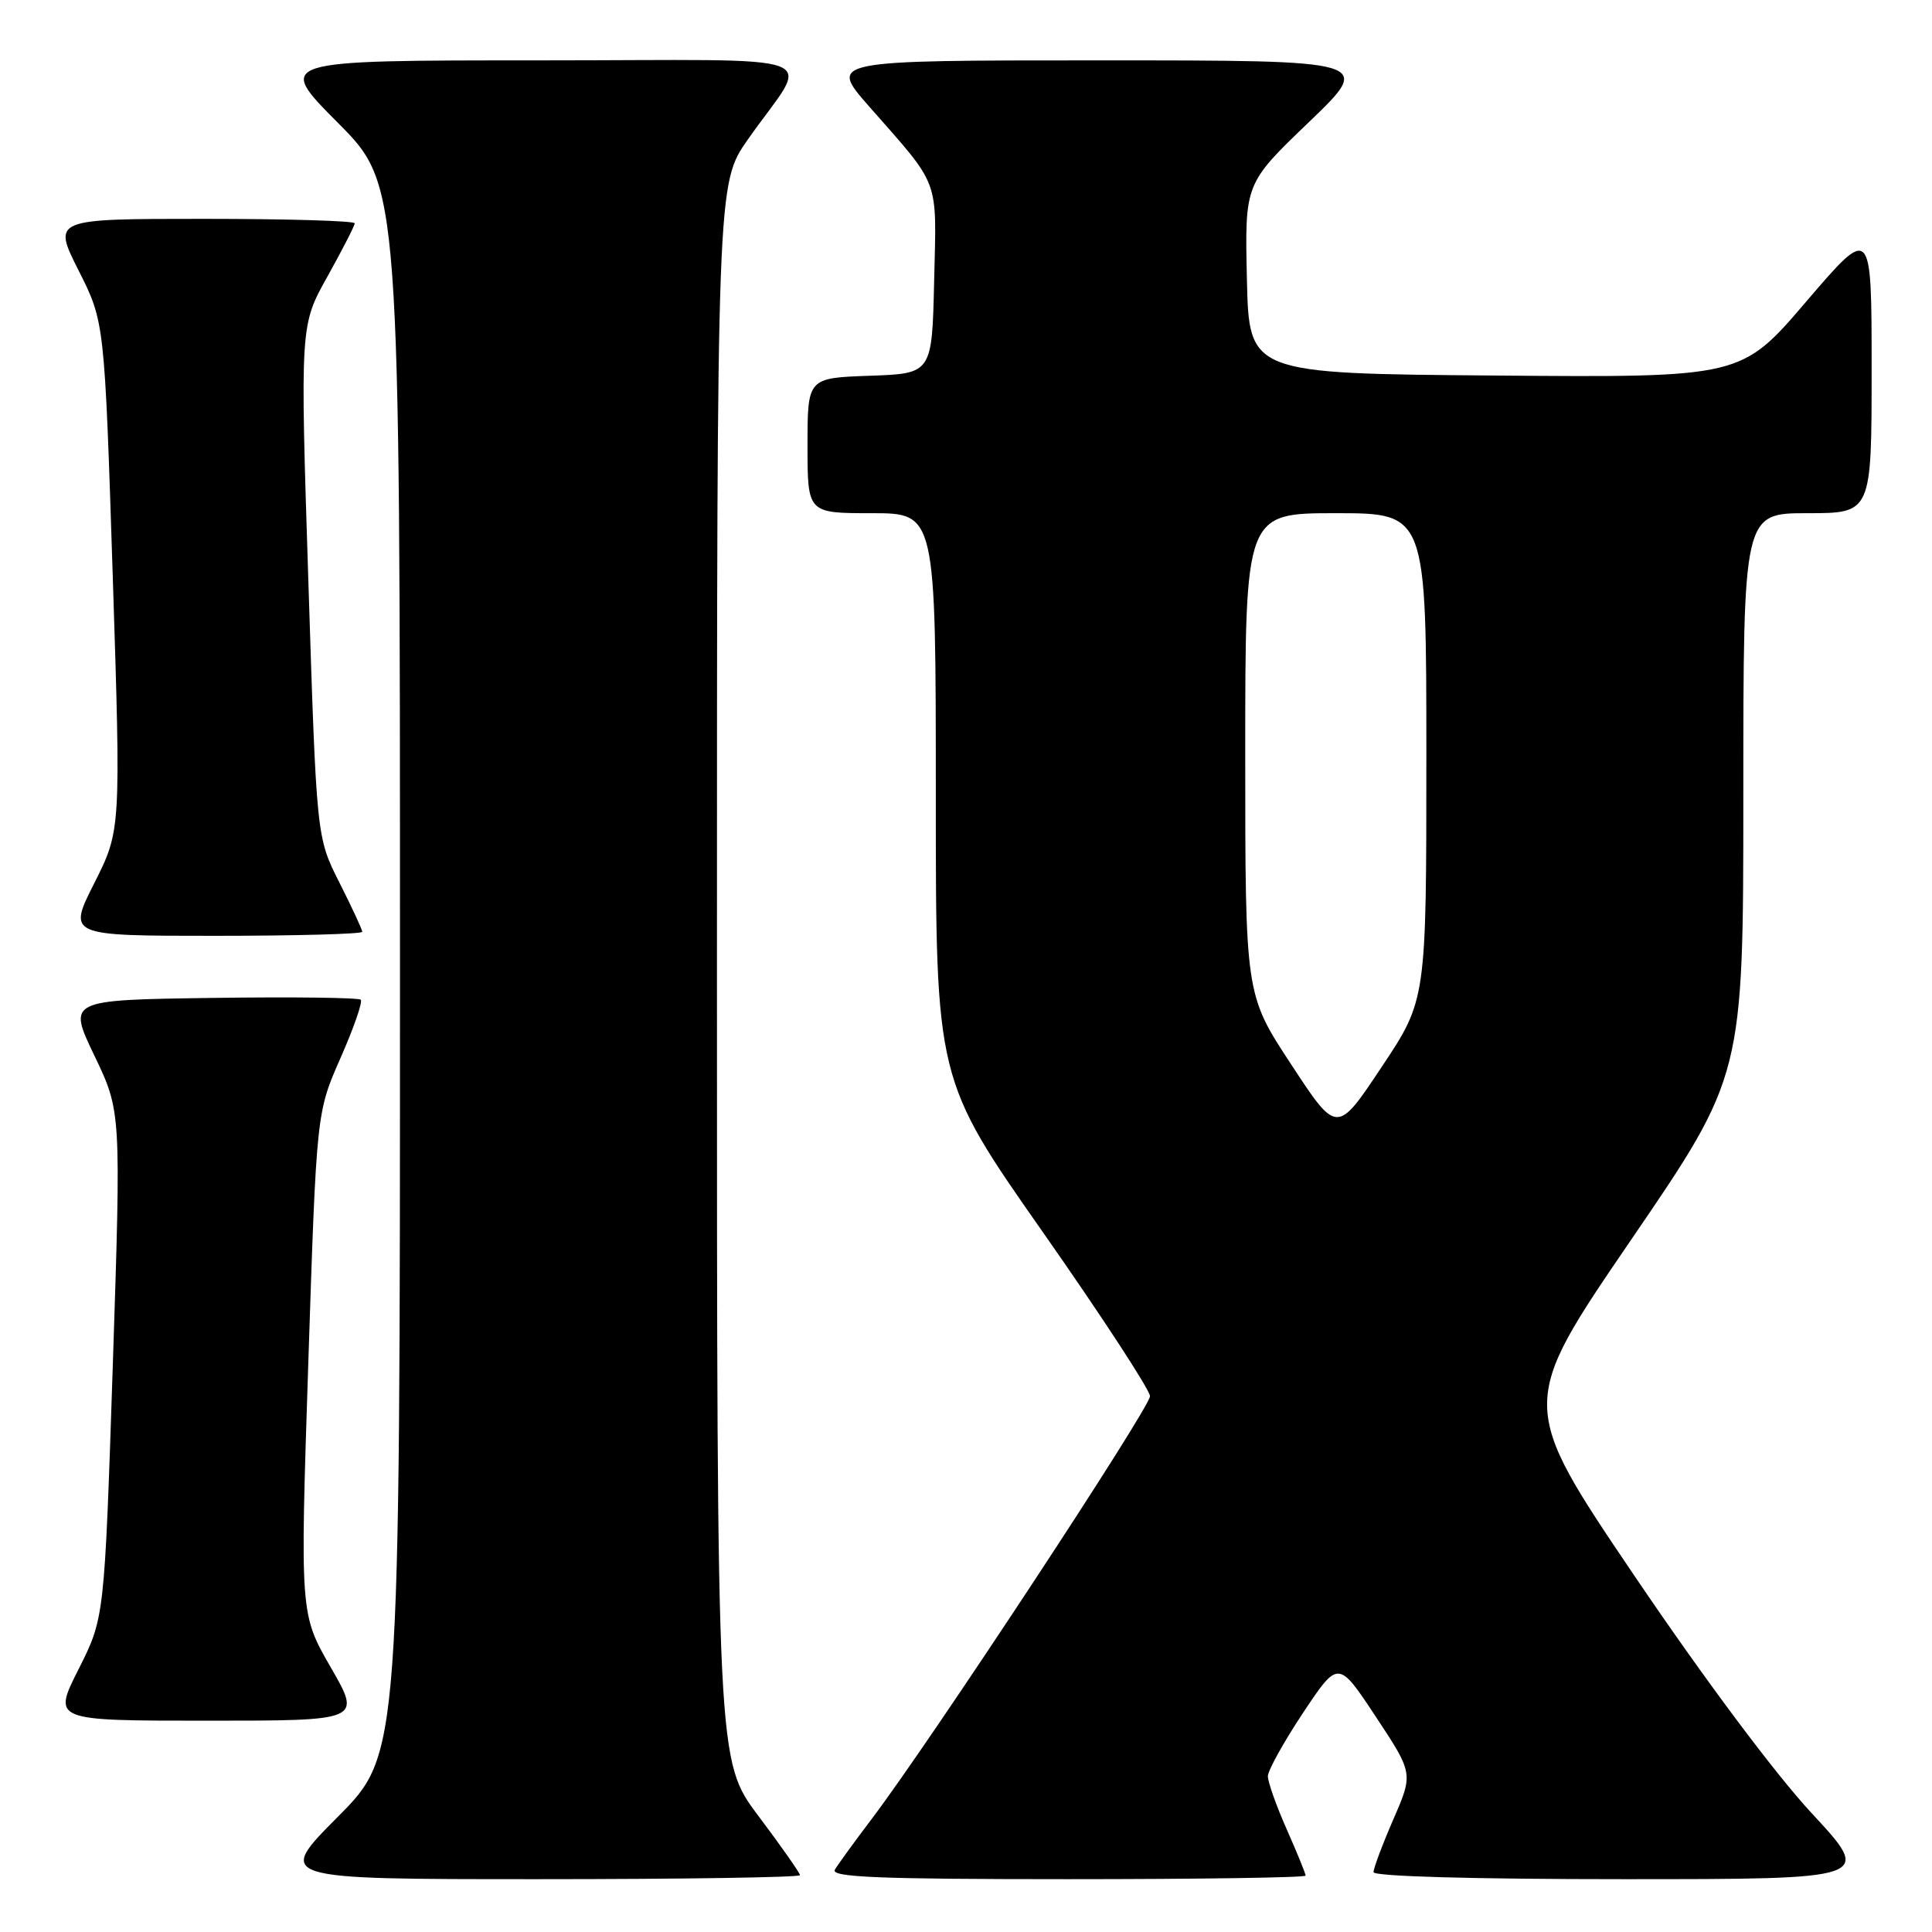 <?xml version="1.0" encoding="UTF-8" standalone="no"?>
<!DOCTYPE svg PUBLIC "-//W3C//DTD SVG 1.1//EN" "http://www.w3.org/Graphics/SVG/1.1/DTD/svg11.dtd" >
<svg xmlns="http://www.w3.org/2000/svg" xmlns:xlink="http://www.w3.org/1999/xlink" version="1.1" viewBox="0 0 256 256">
 <g >
 <path fill="currentColor"
d=" M 106.00 248.47 C 106.00 248.18 103.52 244.65 100.50 240.63 C 95.00 233.32 95.00 233.32 95.00 128.83 C 95.00 24.33 95.00 24.33 99.09 18.49 C 107.42 6.60 111.11 8.00 71.39 8.00 C 36.54 8.00 36.54 8.00 44.77 16.27 C 53.00 24.54 53.00 24.54 53.00 128.50 C 53.00 232.46 53.00 232.46 44.77 240.73 C 36.54 249.00 36.54 249.00 71.27 249.00 C 90.37 249.00 106.00 248.76 106.00 248.47 Z  M 173.00 248.53 C 173.00 248.27 171.88 245.51 170.50 242.40 C 169.12 239.29 168.00 236.13 168.00 235.36 C 168.00 234.60 170.10 230.82 172.66 226.96 C 177.33 219.95 177.33 219.95 182.30 227.47 C 187.27 234.99 187.27 234.99 184.63 241.06 C 183.18 244.40 182.00 247.55 182.00 248.07 C 182.00 248.63 195.25 249.00 215.09 249.00 C 248.17 249.00 248.17 249.00 240.05 240.25 C 235.17 234.99 225.80 222.44 216.57 208.80 C 201.22 186.10 201.22 186.10 216.11 164.31 C 231.00 142.52 231.00 142.52 231.00 105.26 C 231.00 68.00 231.00 68.00 239.50 68.00 C 248.00 68.00 248.00 68.00 248.00 48.92 C 248.00 29.84 248.00 29.84 239.36 39.93 C 230.73 50.03 230.73 50.03 198.11 49.76 C 165.50 49.50 165.50 49.50 165.22 36.92 C 164.94 24.33 164.94 24.33 173.45 16.17 C 181.95 8.00 181.95 8.00 145.88 8.00 C 109.80 8.00 109.80 8.00 115.15 14.09 C 124.67 24.92 124.10 23.39 123.78 37.18 C 123.50 49.50 123.50 49.50 115.25 49.79 C 107.00 50.08 107.00 50.08 107.00 59.04 C 107.00 68.00 107.00 68.00 115.50 68.00 C 124.00 68.00 124.00 68.00 124.00 105.51 C 124.00 143.02 124.00 143.02 138.18 163.26 C 145.98 174.39 152.37 184.18 152.38 185.00 C 152.40 186.51 123.25 230.80 115.52 241.00 C 113.23 244.03 111.02 247.06 110.62 247.75 C 110.04 248.74 116.47 249.00 141.44 249.00 C 158.80 249.00 173.00 248.79 173.00 248.53 Z  M 43.83 220.94 C 39.76 213.88 39.76 213.88 40.85 180.64 C 41.94 147.40 41.94 147.40 45.12 140.19 C 46.87 136.22 48.08 132.75 47.80 132.47 C 47.52 132.19 38.67 132.08 28.13 132.23 C 8.97 132.50 8.97 132.50 12.51 139.88 C 16.05 147.27 16.05 147.27 14.95 180.82 C 13.84 214.37 13.84 214.37 10.41 221.18 C 6.97 228.00 6.97 228.00 27.44 228.00 C 47.90 228.00 47.90 228.00 43.83 220.94 Z  M 48.00 123.47 C 48.00 123.18 46.64 120.24 44.97 116.94 C 41.94 110.94 41.94 110.94 40.86 77.02 C 39.77 43.10 39.77 43.10 43.39 36.64 C 45.37 33.08 47.00 29.91 47.00 29.59 C 47.00 29.26 37.99 29.00 26.99 29.00 C 6.97 29.00 6.97 29.00 10.41 35.83 C 13.85 42.65 13.85 42.65 14.94 76.33 C 16.02 110.01 16.02 110.01 12.50 117.01 C 8.97 124.00 8.97 124.00 28.49 124.00 C 39.22 124.00 48.00 123.76 48.00 123.47 Z  M 171.08 141.03 C 165.00 131.78 165.00 131.78 165.00 99.89 C 165.00 68.00 165.00 68.00 177.00 68.00 C 189.00 68.00 189.00 68.00 189.00 100.25 C 189.00 132.50 189.00 132.50 183.07 141.39 C 177.15 150.29 177.15 150.29 171.08 141.03 Z "/>
</g>
</svg>